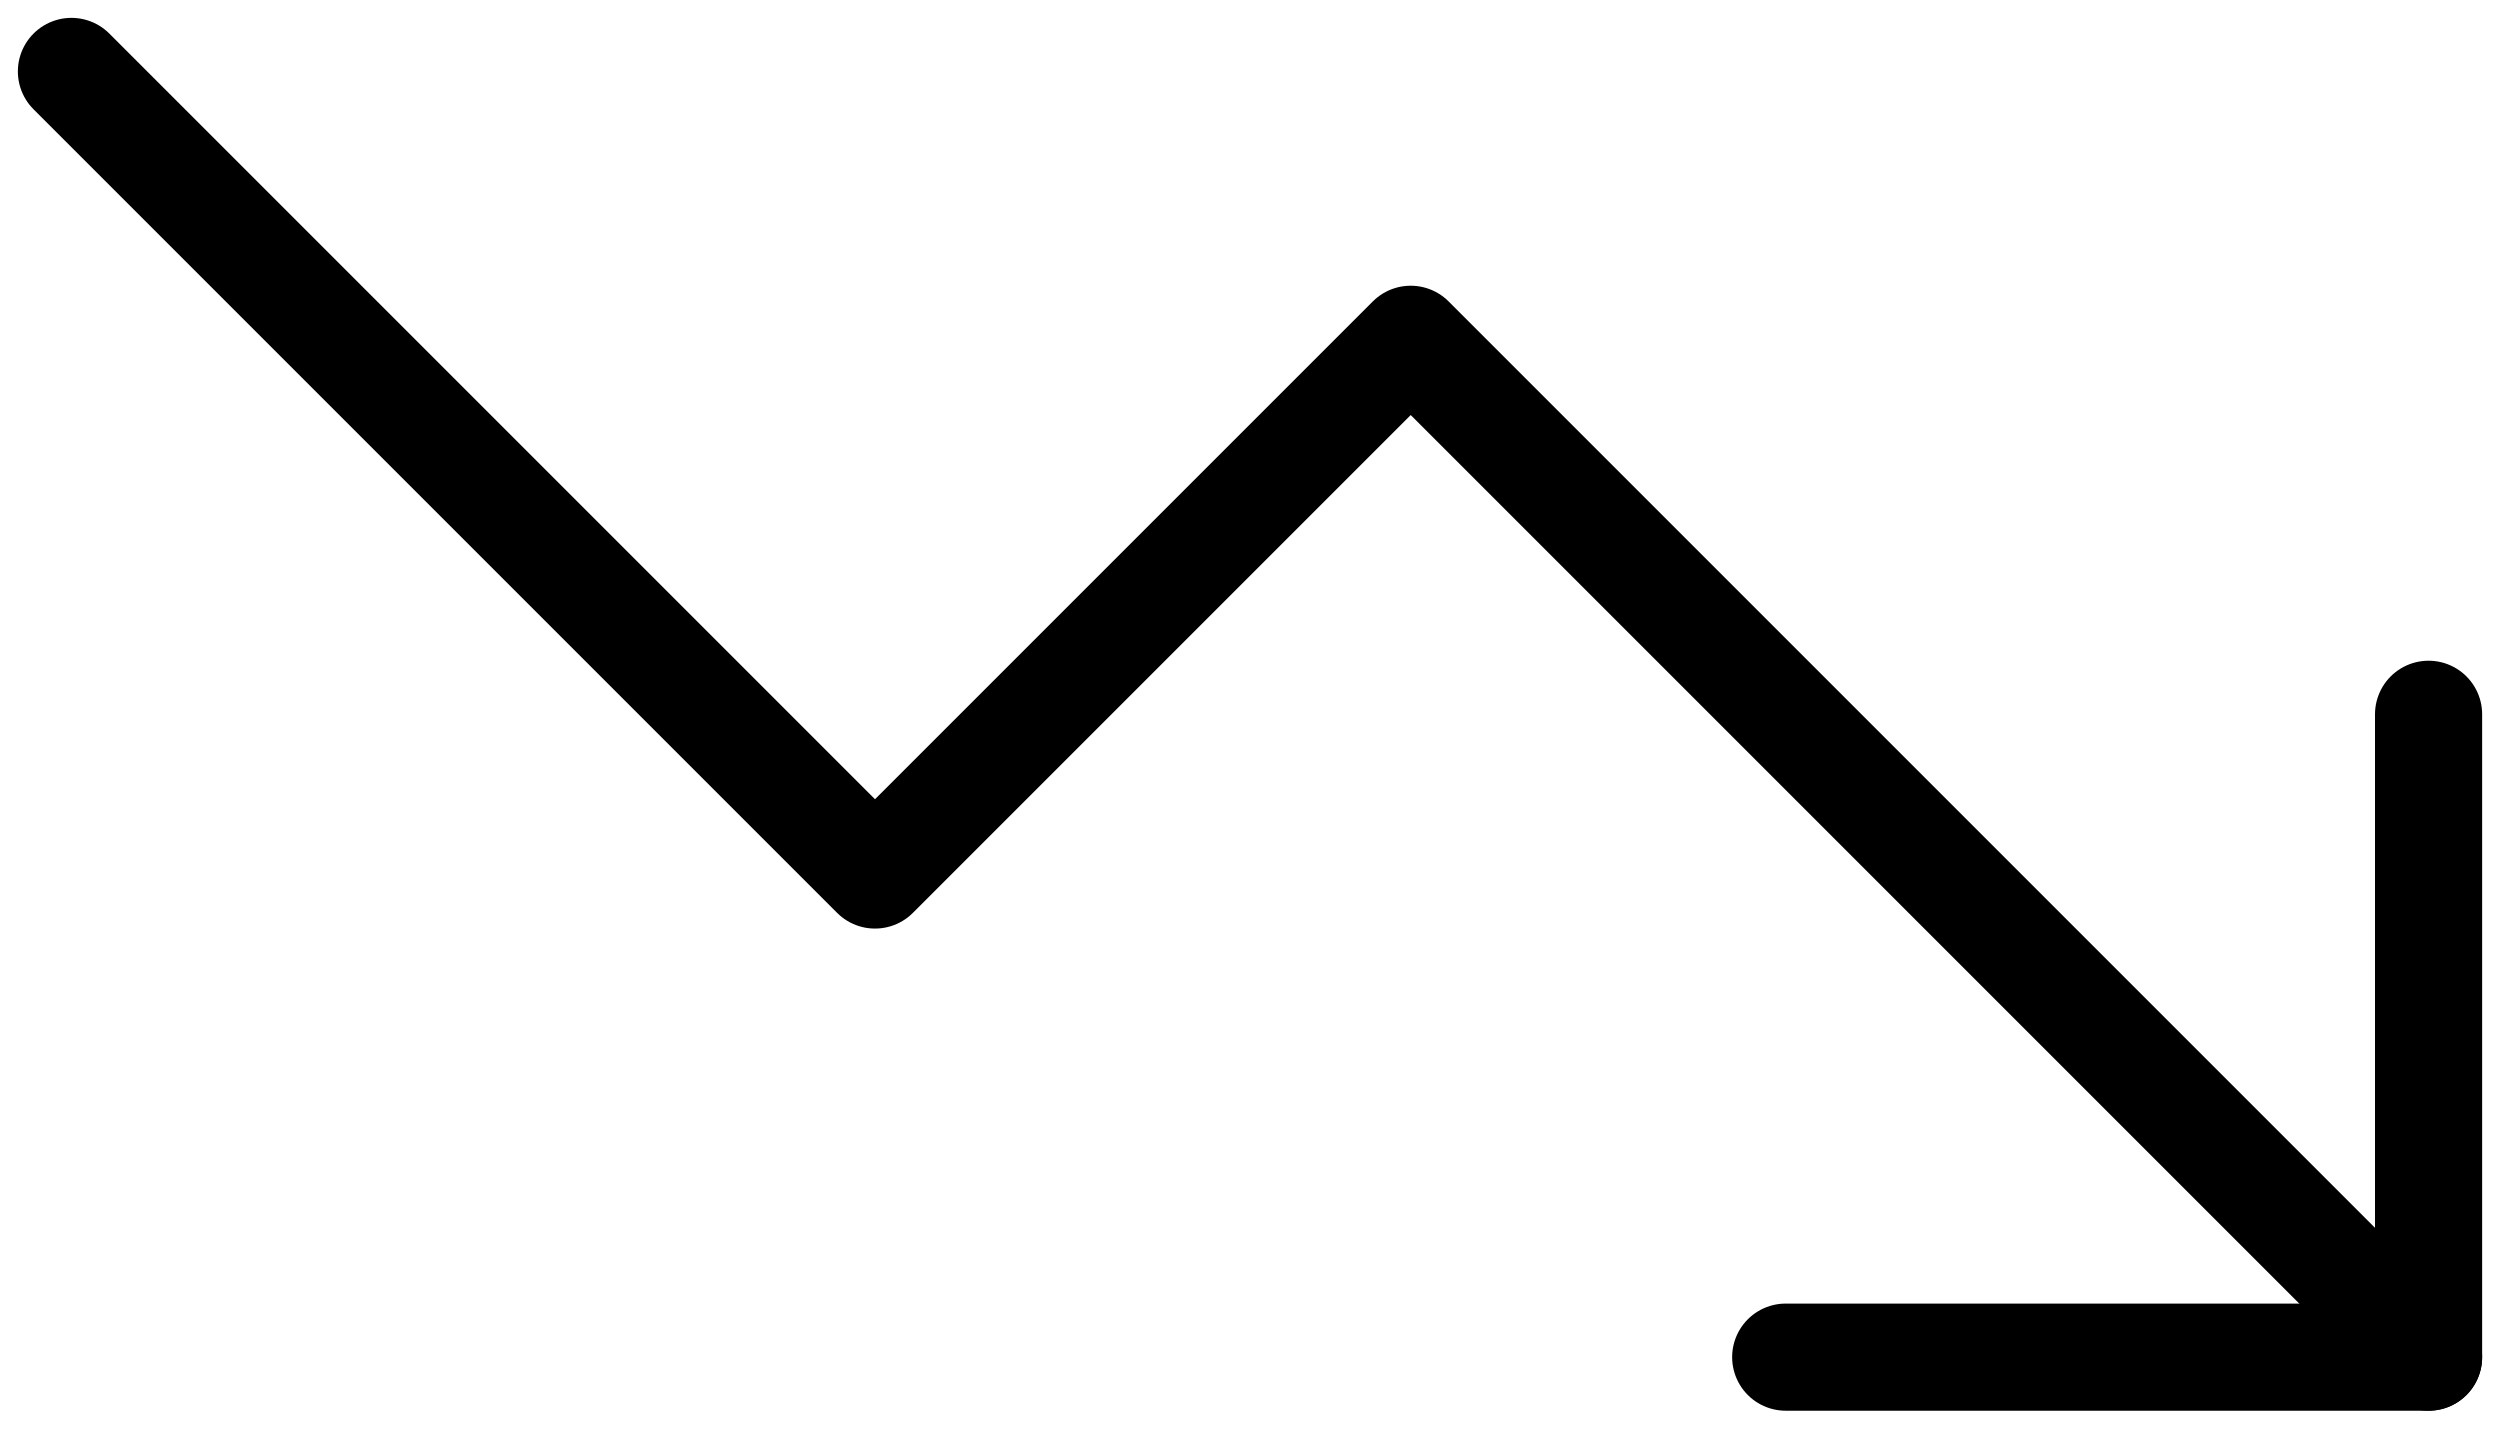 <svg width="35" height="20" viewBox="0 0 35 20" fill="none" xmlns="http://www.w3.org/2000/svg">
<path d="M34 19L19.75 4.75L12.25 12.25L1 1" stroke="black" stroke-width="1.5" stroke-linecap="round" stroke-linejoin="round"/>
<path d="M25 19H34V10" stroke="black" stroke-width="1.5" stroke-linecap="round" stroke-linejoin="round"/>
</svg>
